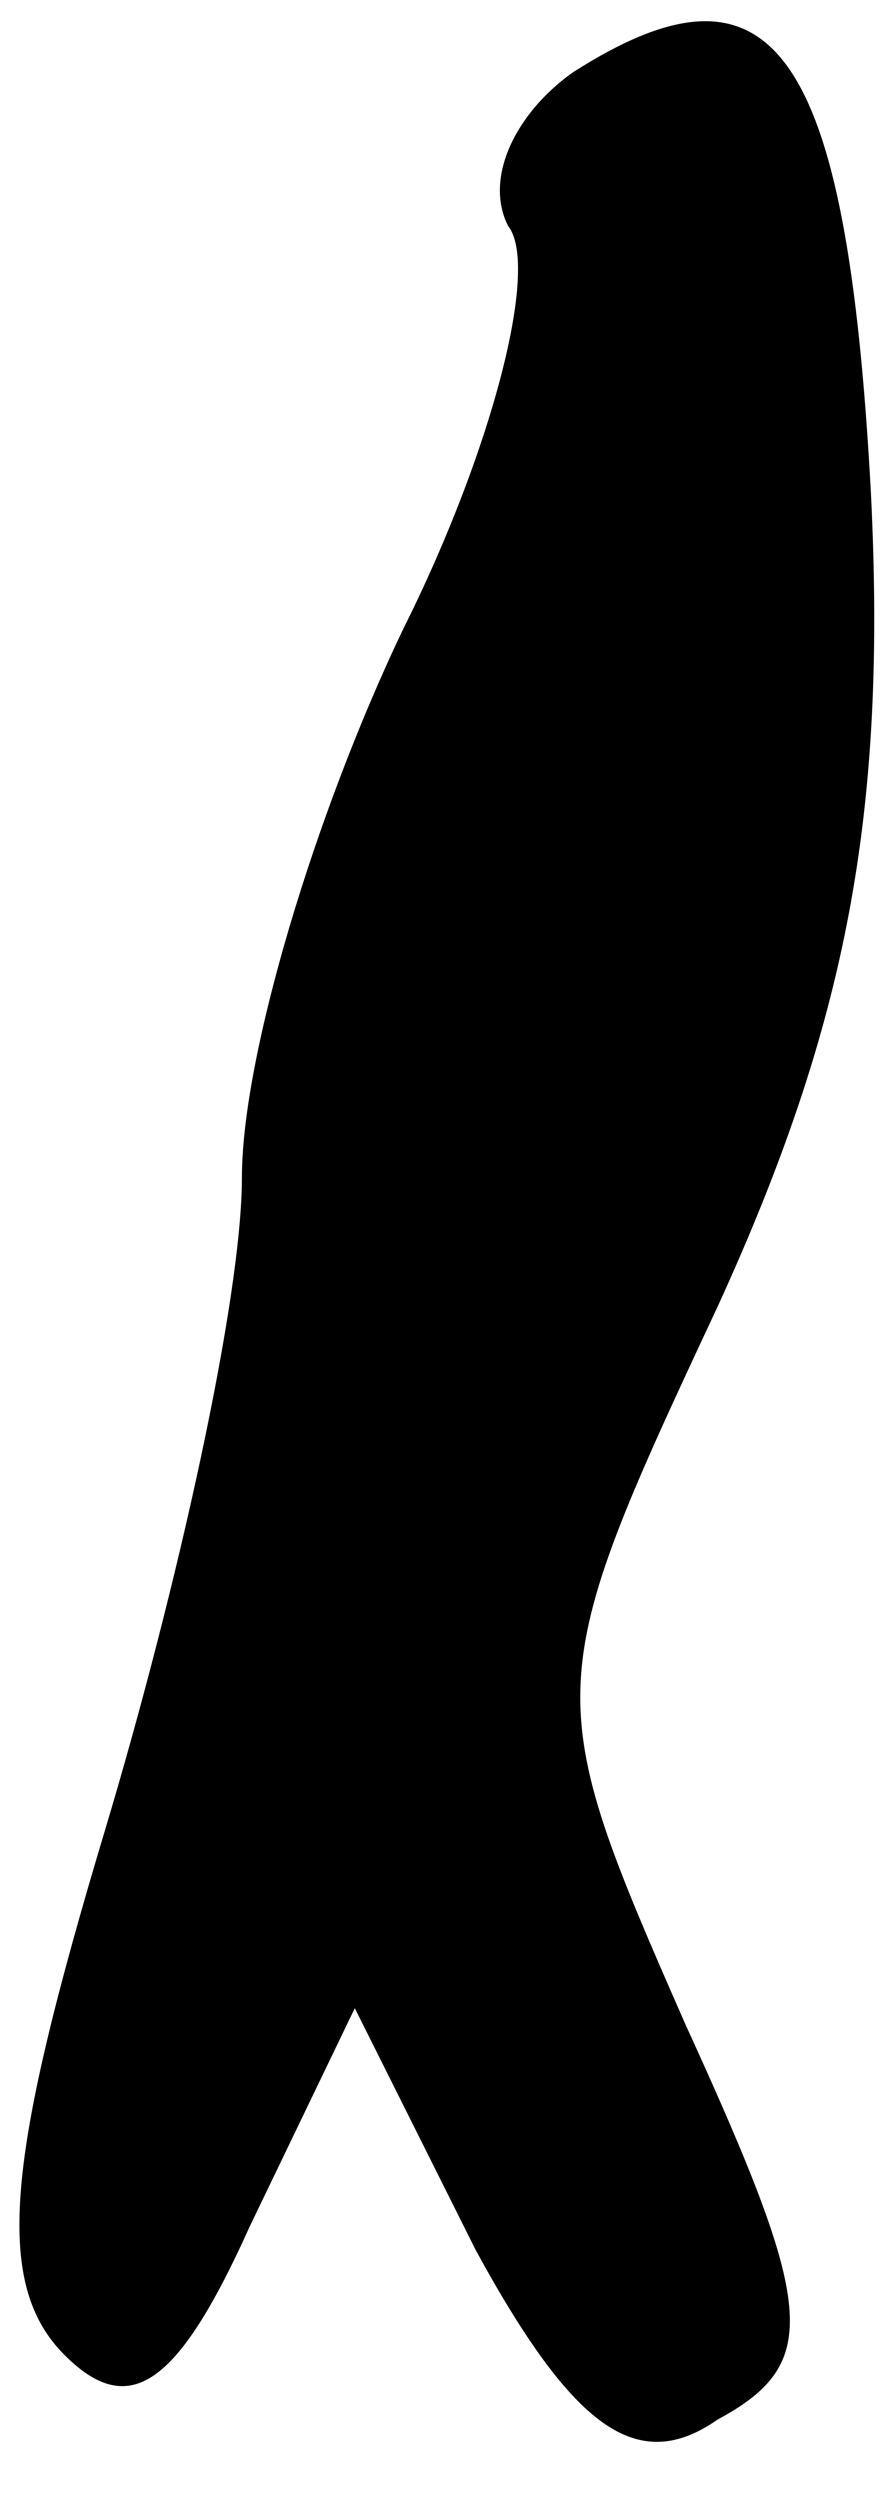 <?xml version="1.0" standalone="no"?>
<!DOCTYPE svg PUBLIC "-//W3C//DTD SVG 20010904//EN"
 "http://www.w3.org/TR/2001/REC-SVG-20010904/DTD/svg10.dtd">
<svg version="1.0" xmlns="http://www.w3.org/2000/svg"
 width="11pt" height="31pt" viewBox="0 0 11 31"
 preserveAspectRatio="xMidYMid meet">
<g transform="translate(0,31) scale(0.1,-0.1)"
fill="#000000" stroke="none">
<path fill="#000000" stroke="none" d="M71 301 c-7 -5 -11 -13 -8 -19 4 -5 -2
-28 -13 -50 -11 -23 -20 -53 -20 -68 0 -15 -8 -51 -17 -81 -12 -40 -14 -56 -5
-65 8 -8 14 -4 23 16 l13 27 15 -30 c12 -22 20 -28 30 -21 13 7 12 14 -4 49
-18 41 -18 42 4 89 16 35 21 61 19 101 -3 55 -12 68 -37 52z"/>
</g>
</svg>
